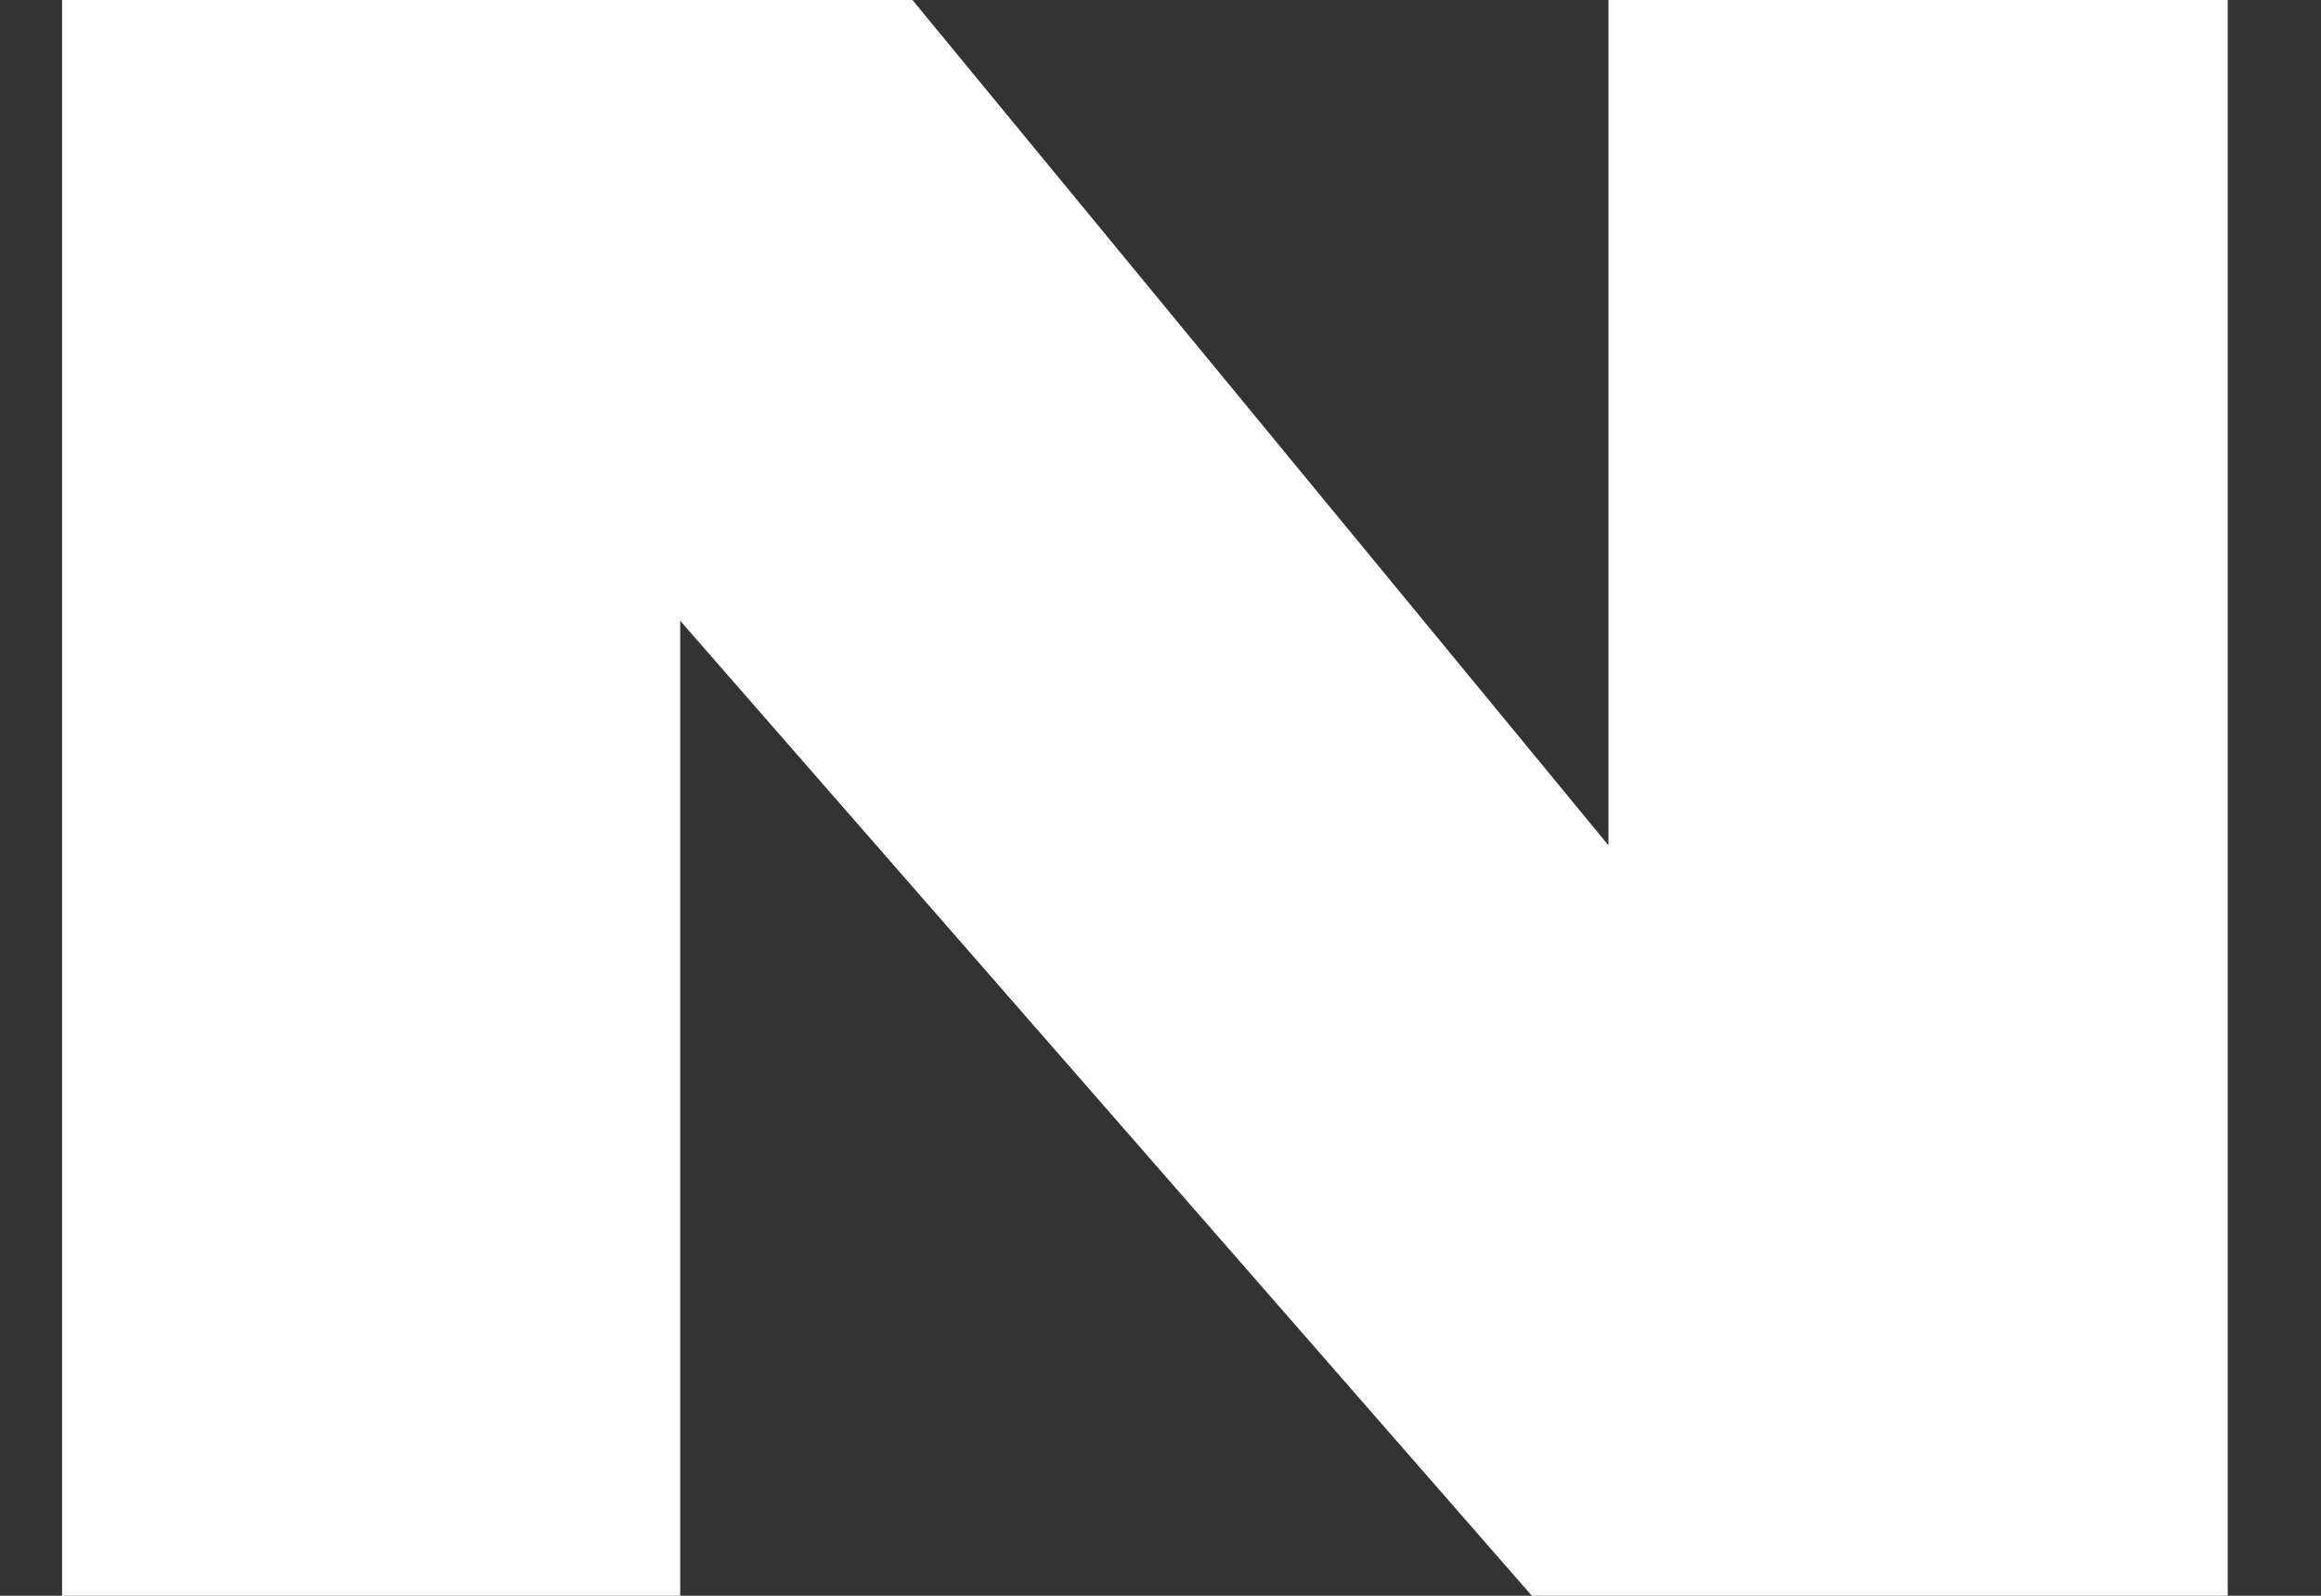 <svg width="16" height="11" viewBox="0 0 16 11" fill="none" xmlns="http://www.w3.org/2000/svg">
<rect x="0" y="0" width="16" height="11" fill="#333333" stroke="none"/>
<path d="M11.088 0H15.357V11H10.56L4.689 4.279V11H0.428V0H6.29L11.088 5.827V0Z" fill="white"/>
</svg>
